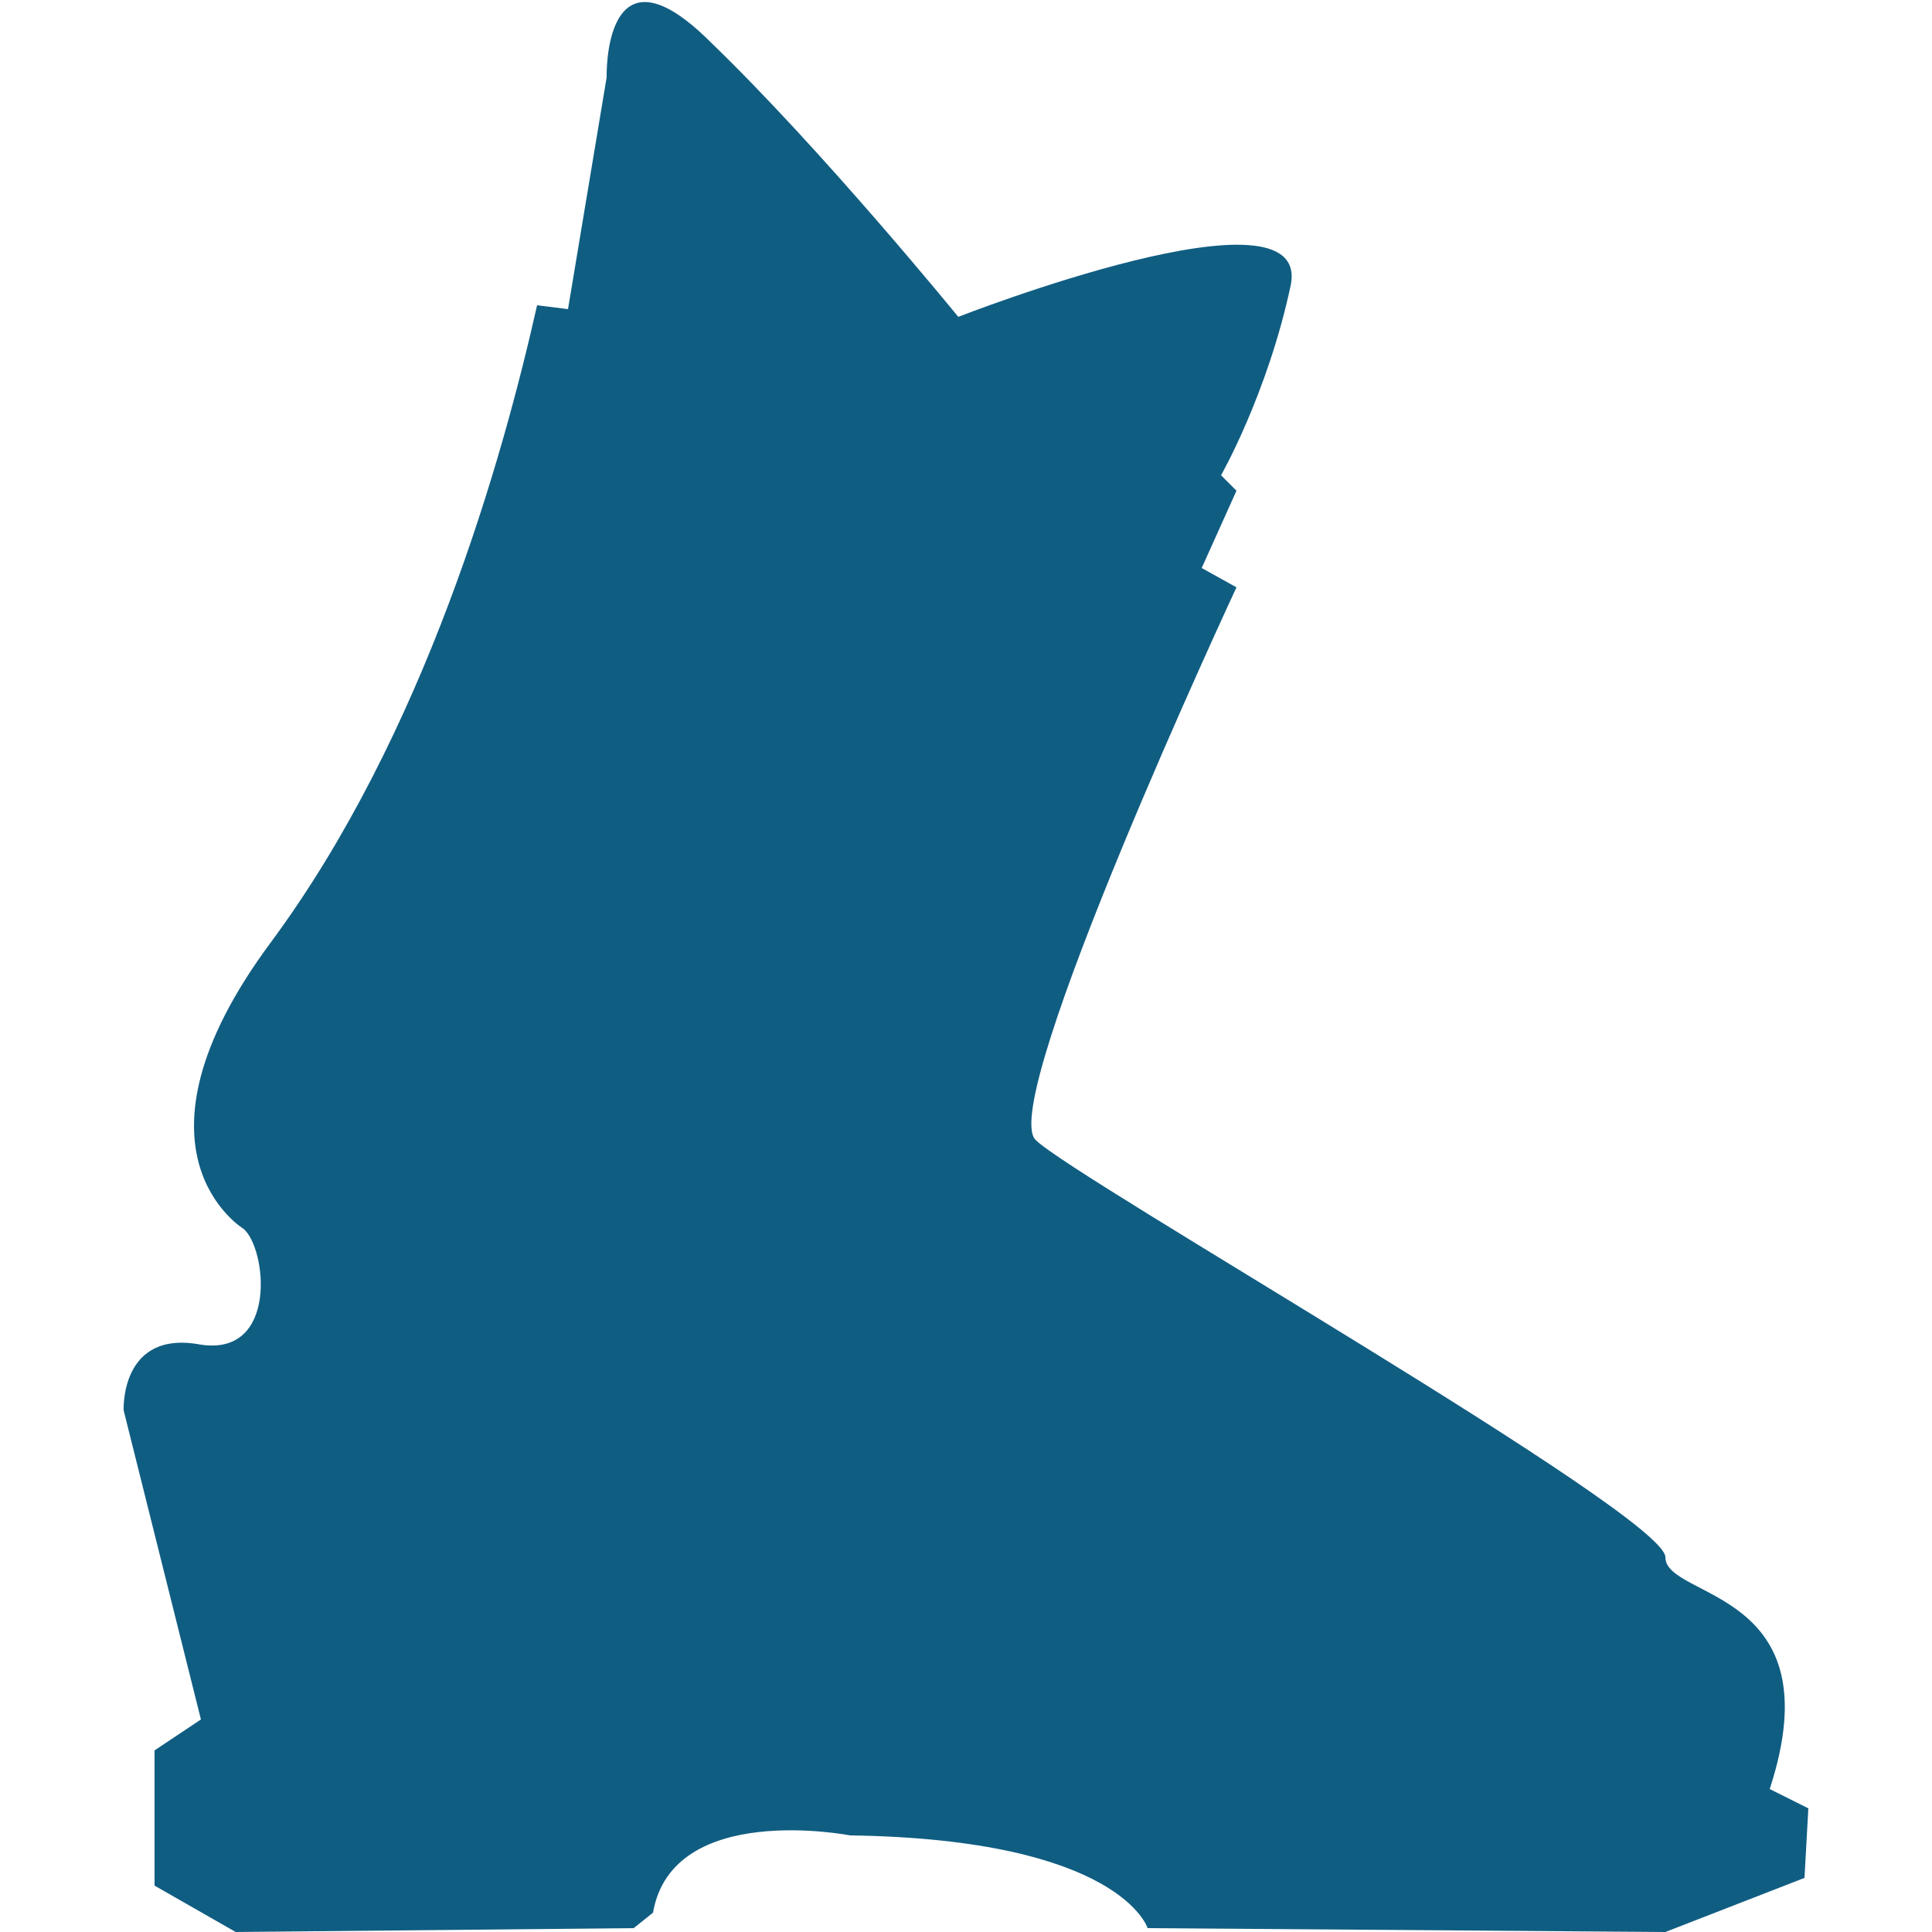 <?xml version="1.0" encoding="utf-8"?>
<!-- Generator: Adobe Illustrator 19.0.0, SVG Export Plug-In . SVG Version: 6.00 Build 0)  -->
<svg version="1.1" id="Capa_1" xmlns="http://www.w3.org/2000/svg" xmlns:xlink="http://www.w3.org/1999/xlink" x="0px" y="0px"
	 viewBox="-8.5 0.5 50 50" style="enable-background:new -8.5 0.5 50 50;" xml:space="preserve">
<style type="text/css">
	.st0{fill:#105D82;}
</style>
<path class="st0" d="M-2.2,32.3c0,0-3.3-2,0.7-7.4S4.5,12.4,5.4,8.4l0.8,0.1l1-6c0,0-0.1-3.7,2.7-0.9c2.9,2.8,6.4,7.1,6.4,7.1
	s9.2-3.6,8.6-0.8c-0.6,2.8-1.8,4.9-1.8,4.9l0.4,0.4l-0.9,2l0.9,0.5c0,0-6.2,13.3-5.2,14.3c1,1,16.3,9.7,16.3,10.8
	c0,1.1,4.4,0.8,2.7,6l1,0.5l-0.1,1.8l-3.6,1.4l-13.4-0.1c0,0-0.7-2.3-7.7-2.4c0,0-4.6-0.9-5.1,2l-0.5,0.4l-10.3,0.1l-2.1-1.2v-3.5
	l1.2-0.8l-2-8c0,0-0.1-2.1,2-1.7C-1.3,35.6-1.6,32.8-2.2,32.3z"/>
</svg>
